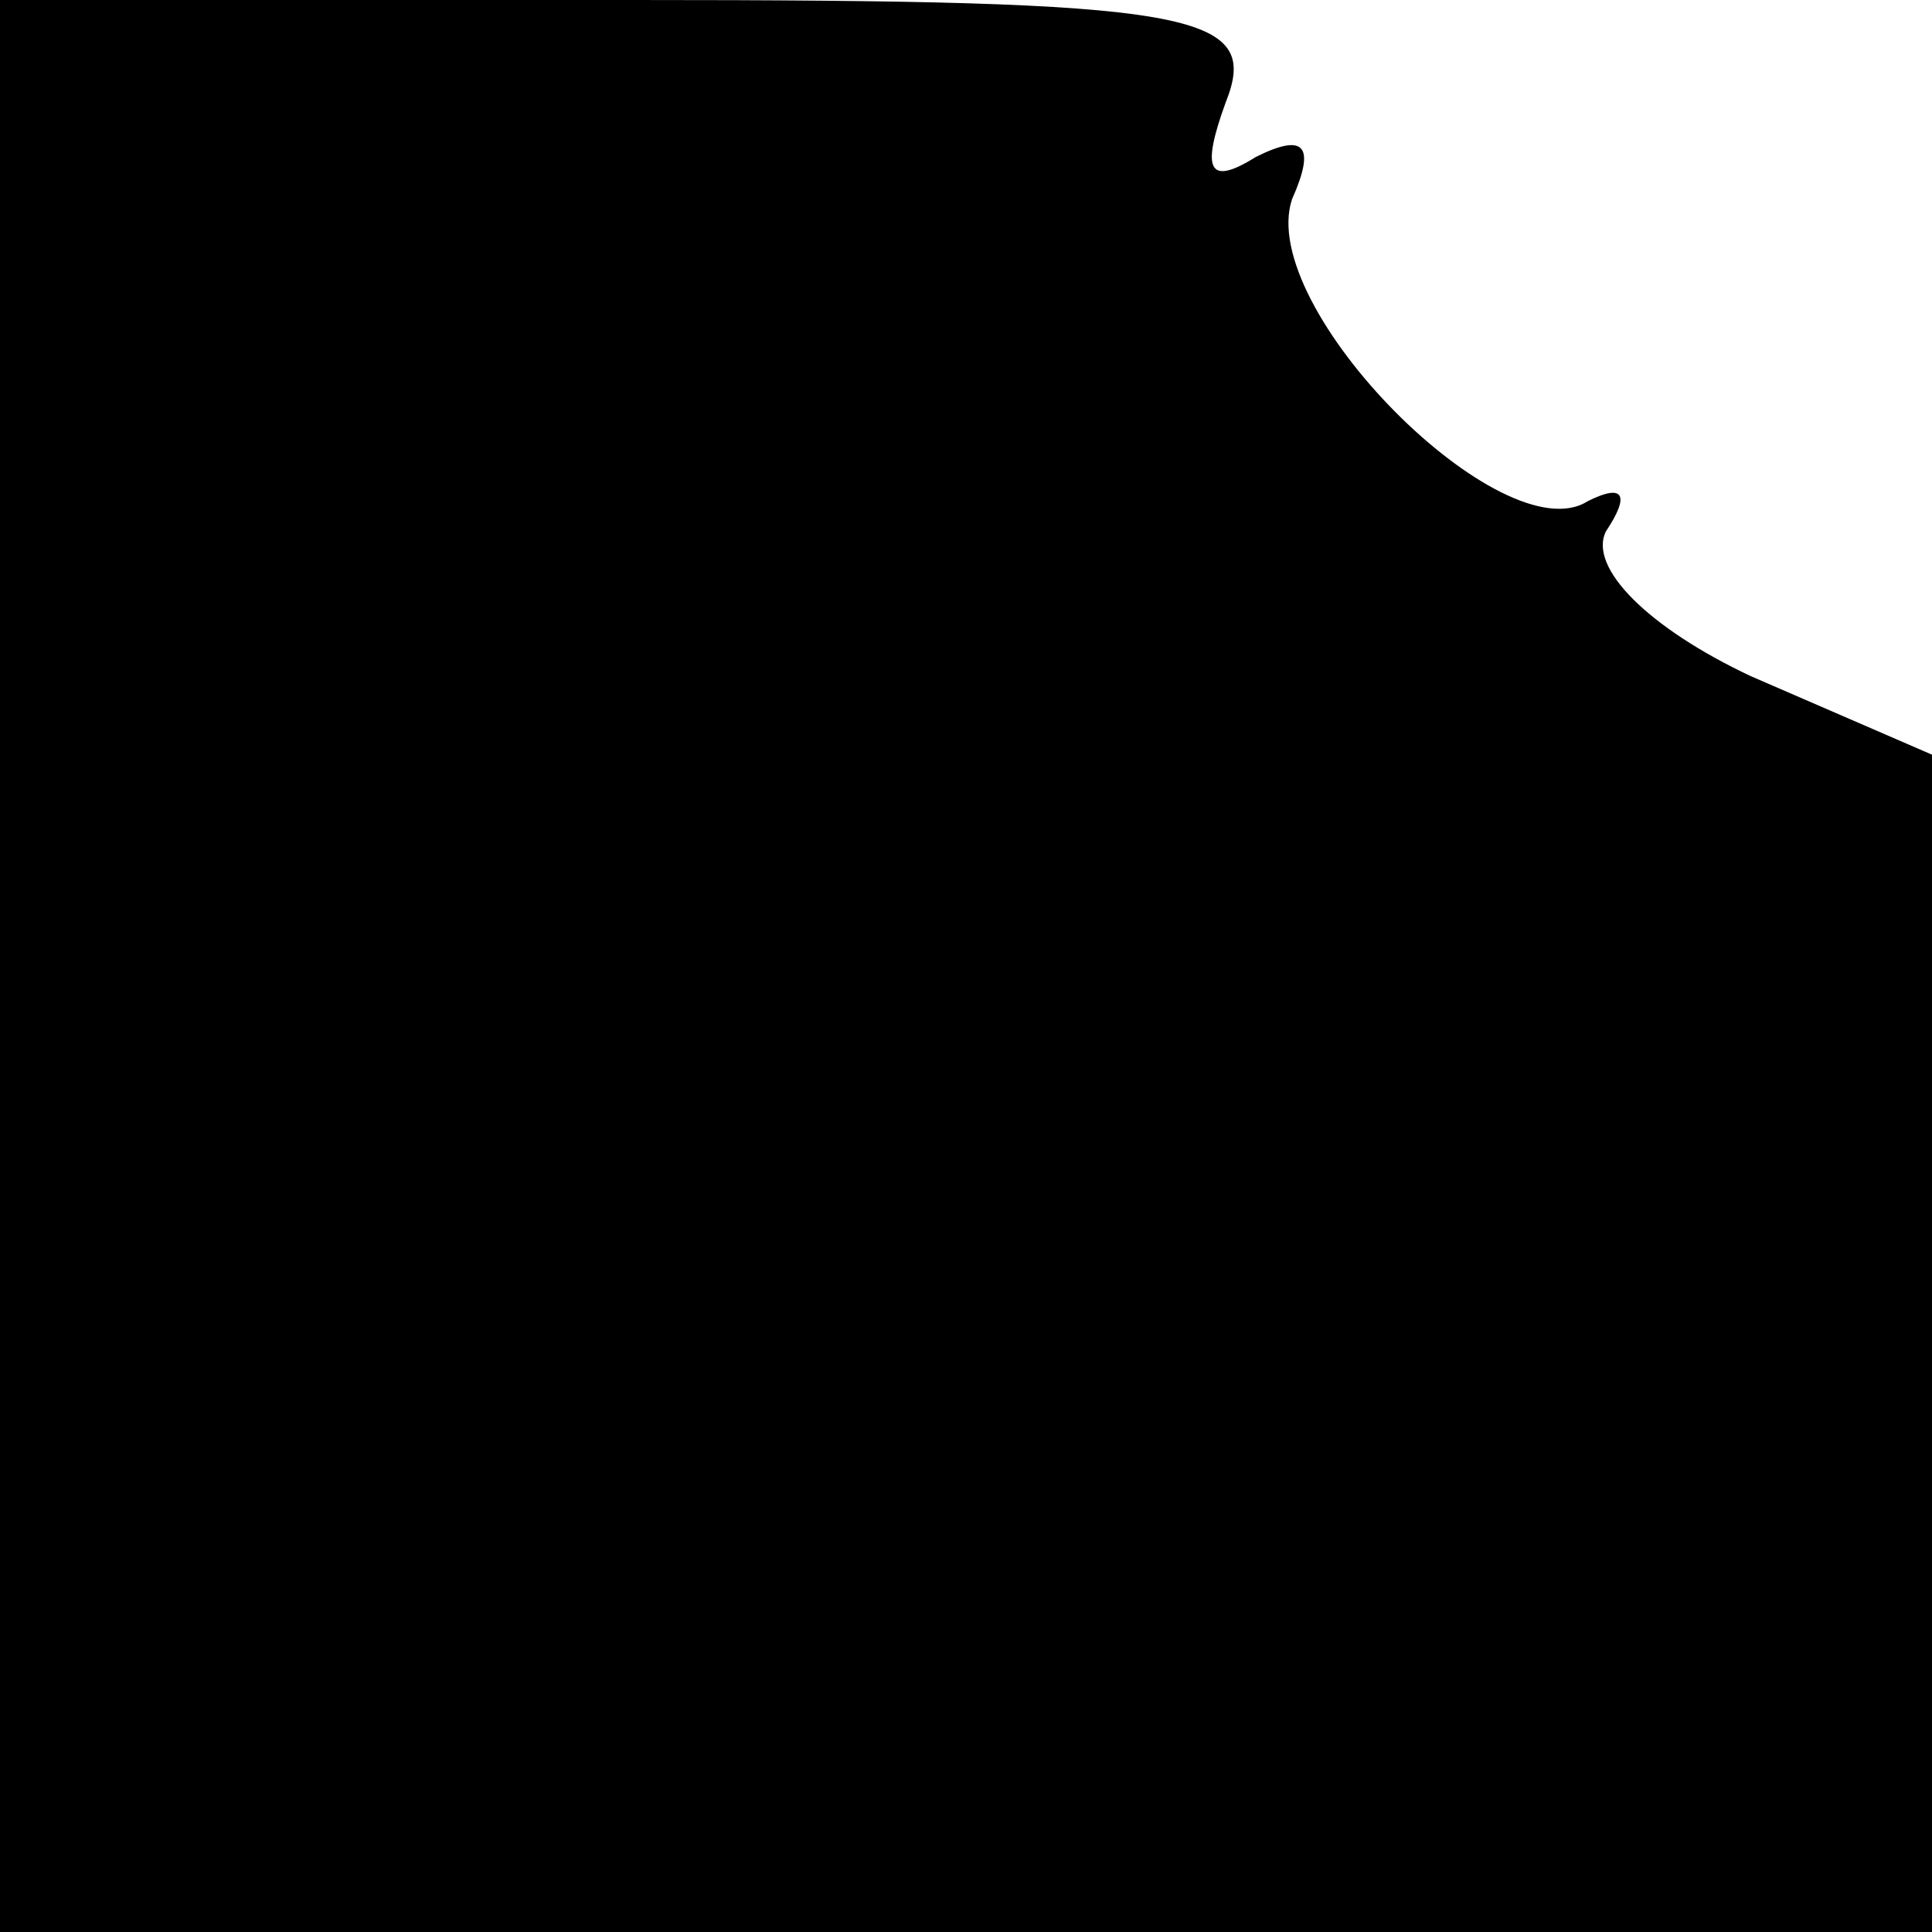 <?xml version="1.0" standalone="no"?>
<!DOCTYPE svg PUBLIC "-//W3C//DTD SVG 20010904//EN"
 "http://www.w3.org/TR/2001/REC-SVG-20010904/DTD/svg10.dtd">
<svg version="1.0" xmlns="http://www.w3.org/2000/svg"
 width="32pt" height="32pt" viewBox="0 0 32 32"
 preserveAspectRatio="xMidYMid meet">
<g transform="translate(0,32) scale(0.1,-0.1)"
fill="#000000" stroke="none">
<path fill="#000000" stroke="none" d="M0 160 l0 -160 160 0 160 0 0 98 0 97
-30 13 c-17 8 -27 18 -24 24 4 6 3 8 -3 5 -14 -9 -55 32 -49 50 4 9 2 11 -6 7
-8 -5 -9 -2 -5 9 6 15 -5 17 -98 17 l-105 0 0 -160z"/>
</g>
</svg>
